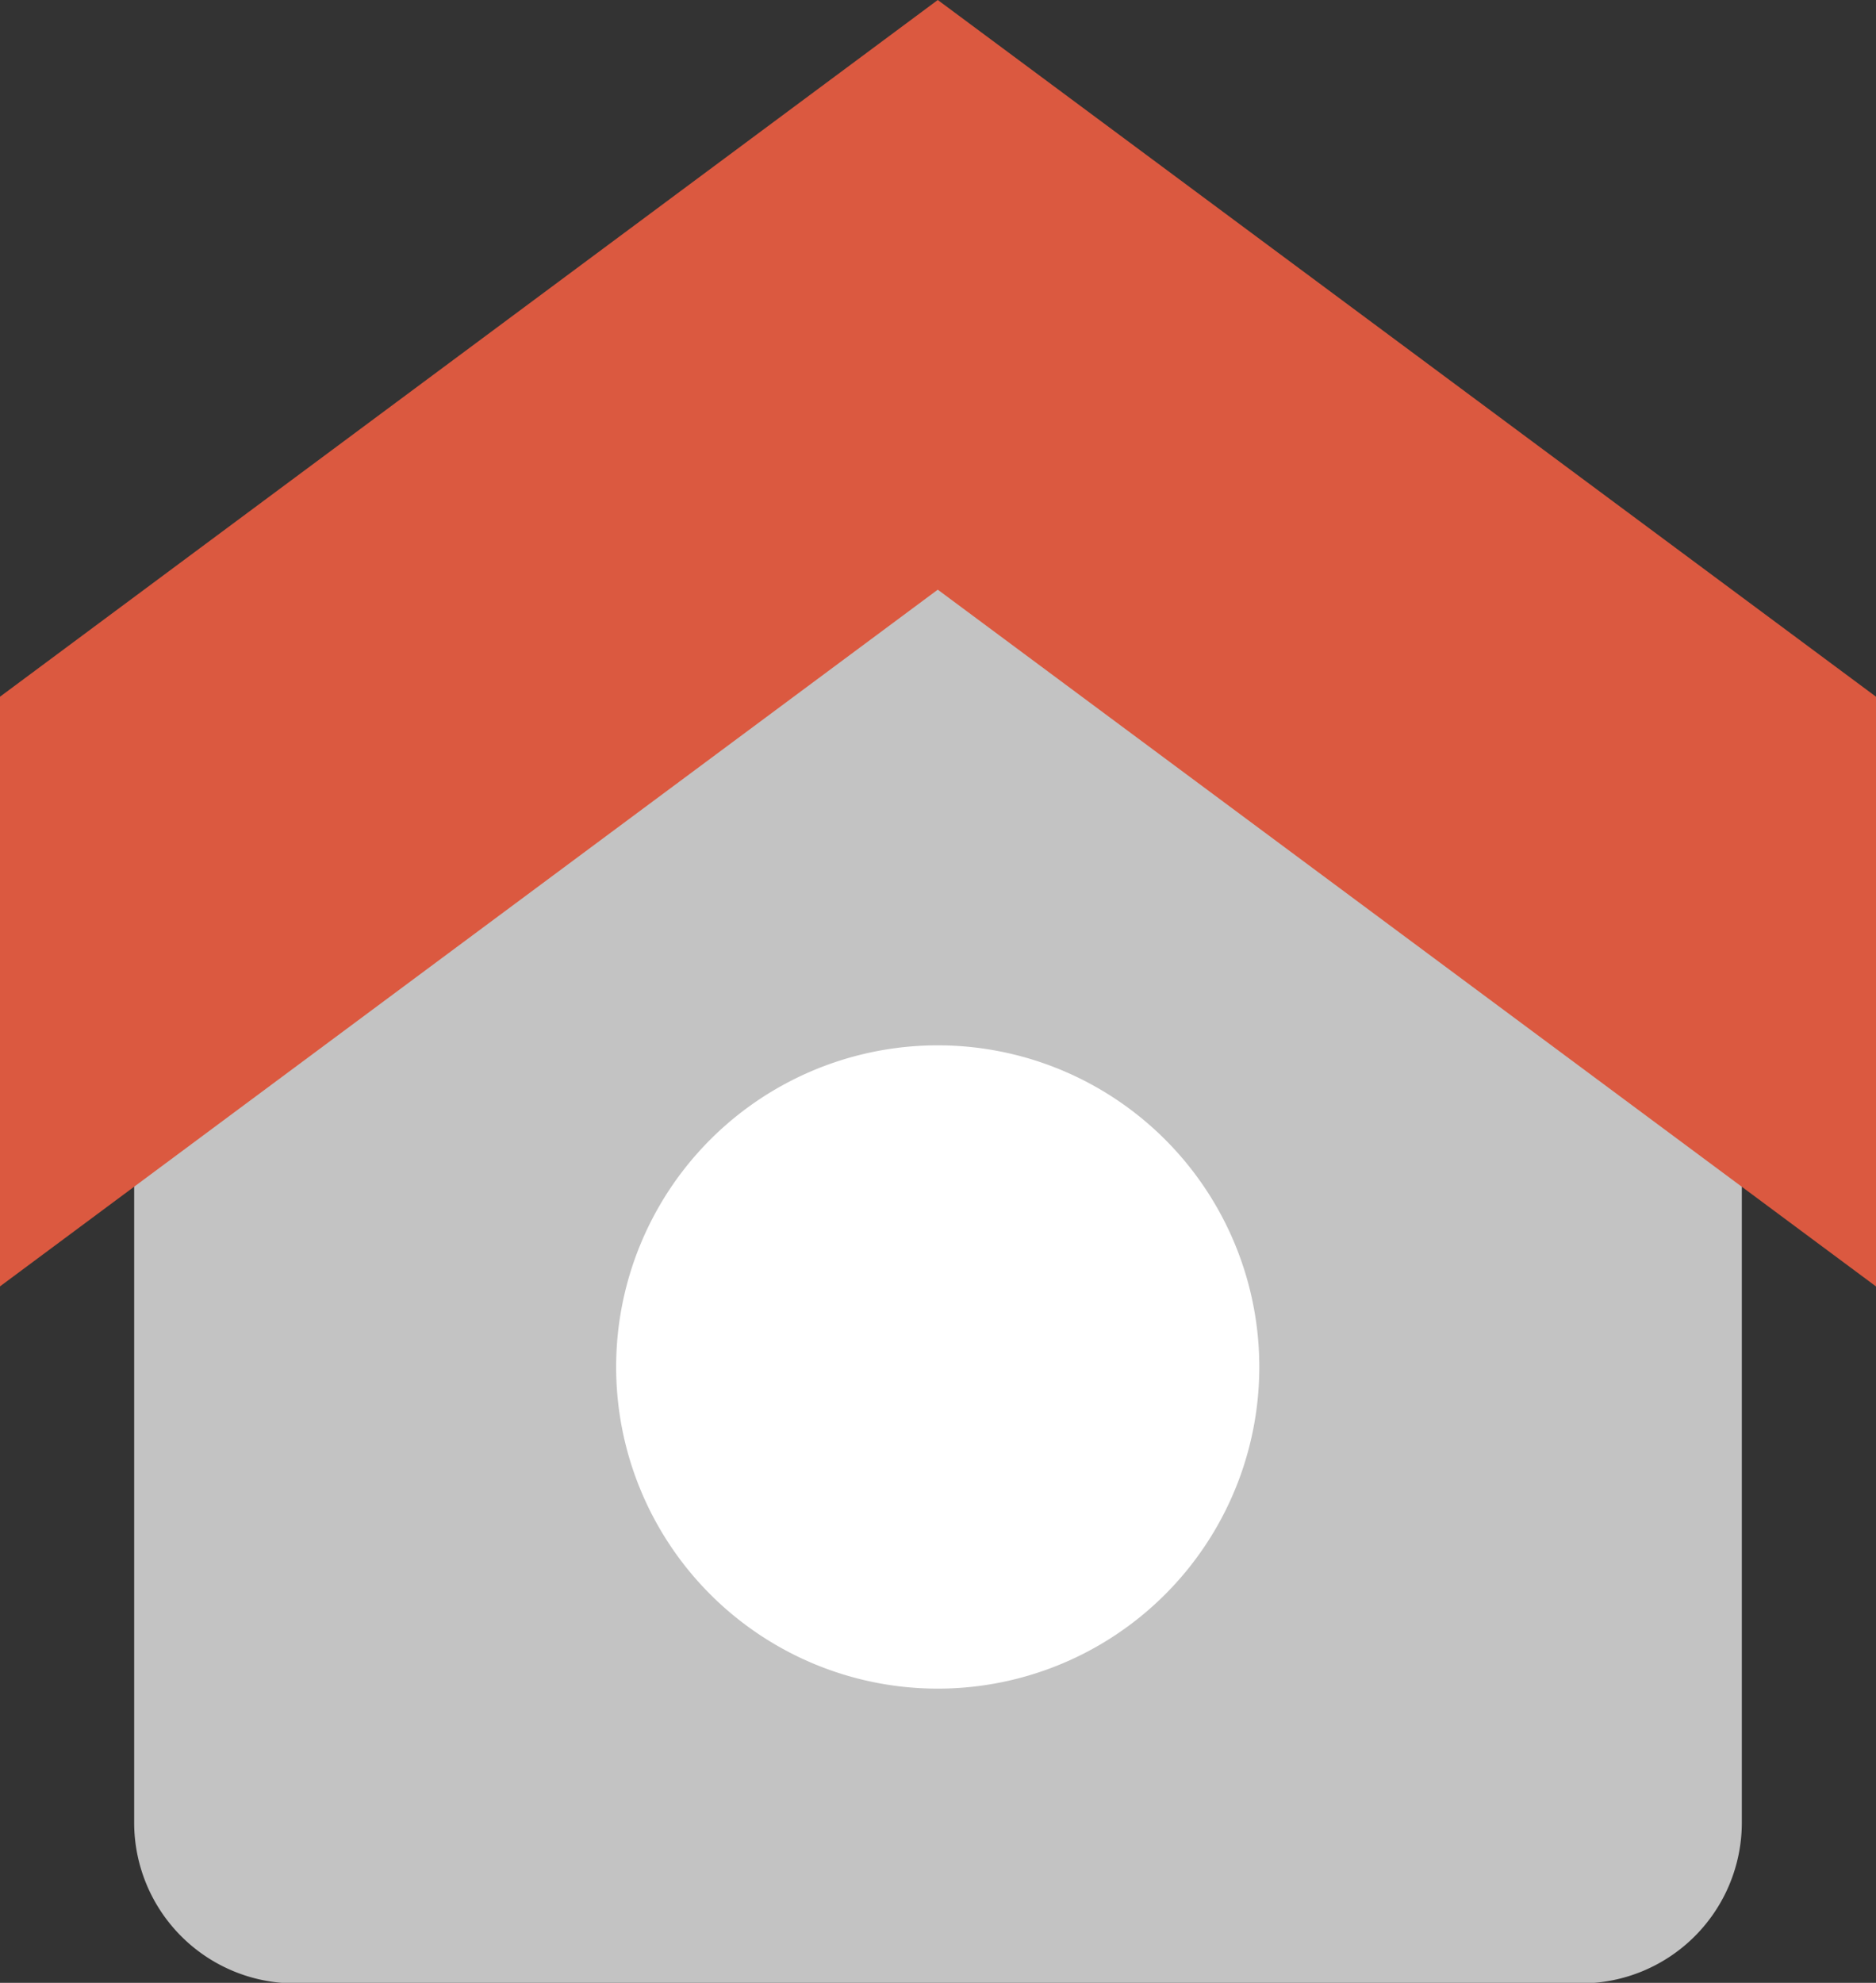 <svg id="Home" xmlns="http://www.w3.org/2000/svg" width="40.13" height="42.406" viewBox="0 0 40.13 42.406">
  <rect x="0" y="0" width="40.13" height="42.406" fill="#333333" stroke="none"/>
<defs>
    <style>
      .cls-1 {
        fill: #c3c3c3;
      }

      .cls-1, .cls-2, .cls-3 {
        fill-rule: evenodd;
      }

      .cls-2 {
        fill: #fff;
      }

      .cls-3 {
        fill: #db5940;
      }
    </style>
  </defs>
  <path id="body" class="cls-1" d="M1207.06,675.879l17.2,12.9v19.2a3.44,3.44,0,0,1-3.44,3.439h-27.51a3.44,3.44,0,0,1-3.44-3.439v-19.2Z" transform="translate(-1187 -669)"/>
  <path id="hole" class="cls-2" d="M1207.06,691.356a6.879,6.879,0,1,1-6.88,6.879A6.879,6.879,0,0,1,1207.06,691.356Z" transform="translate(-1187 -669)"/>
  <path id="roof" class="cls-3" d="M1207.06,681.611l-20.06,14.9V683.9l20.06-14.9,20.07,14.9v12.612Z" transform="translate(-1187 -669)"/>
</svg>
